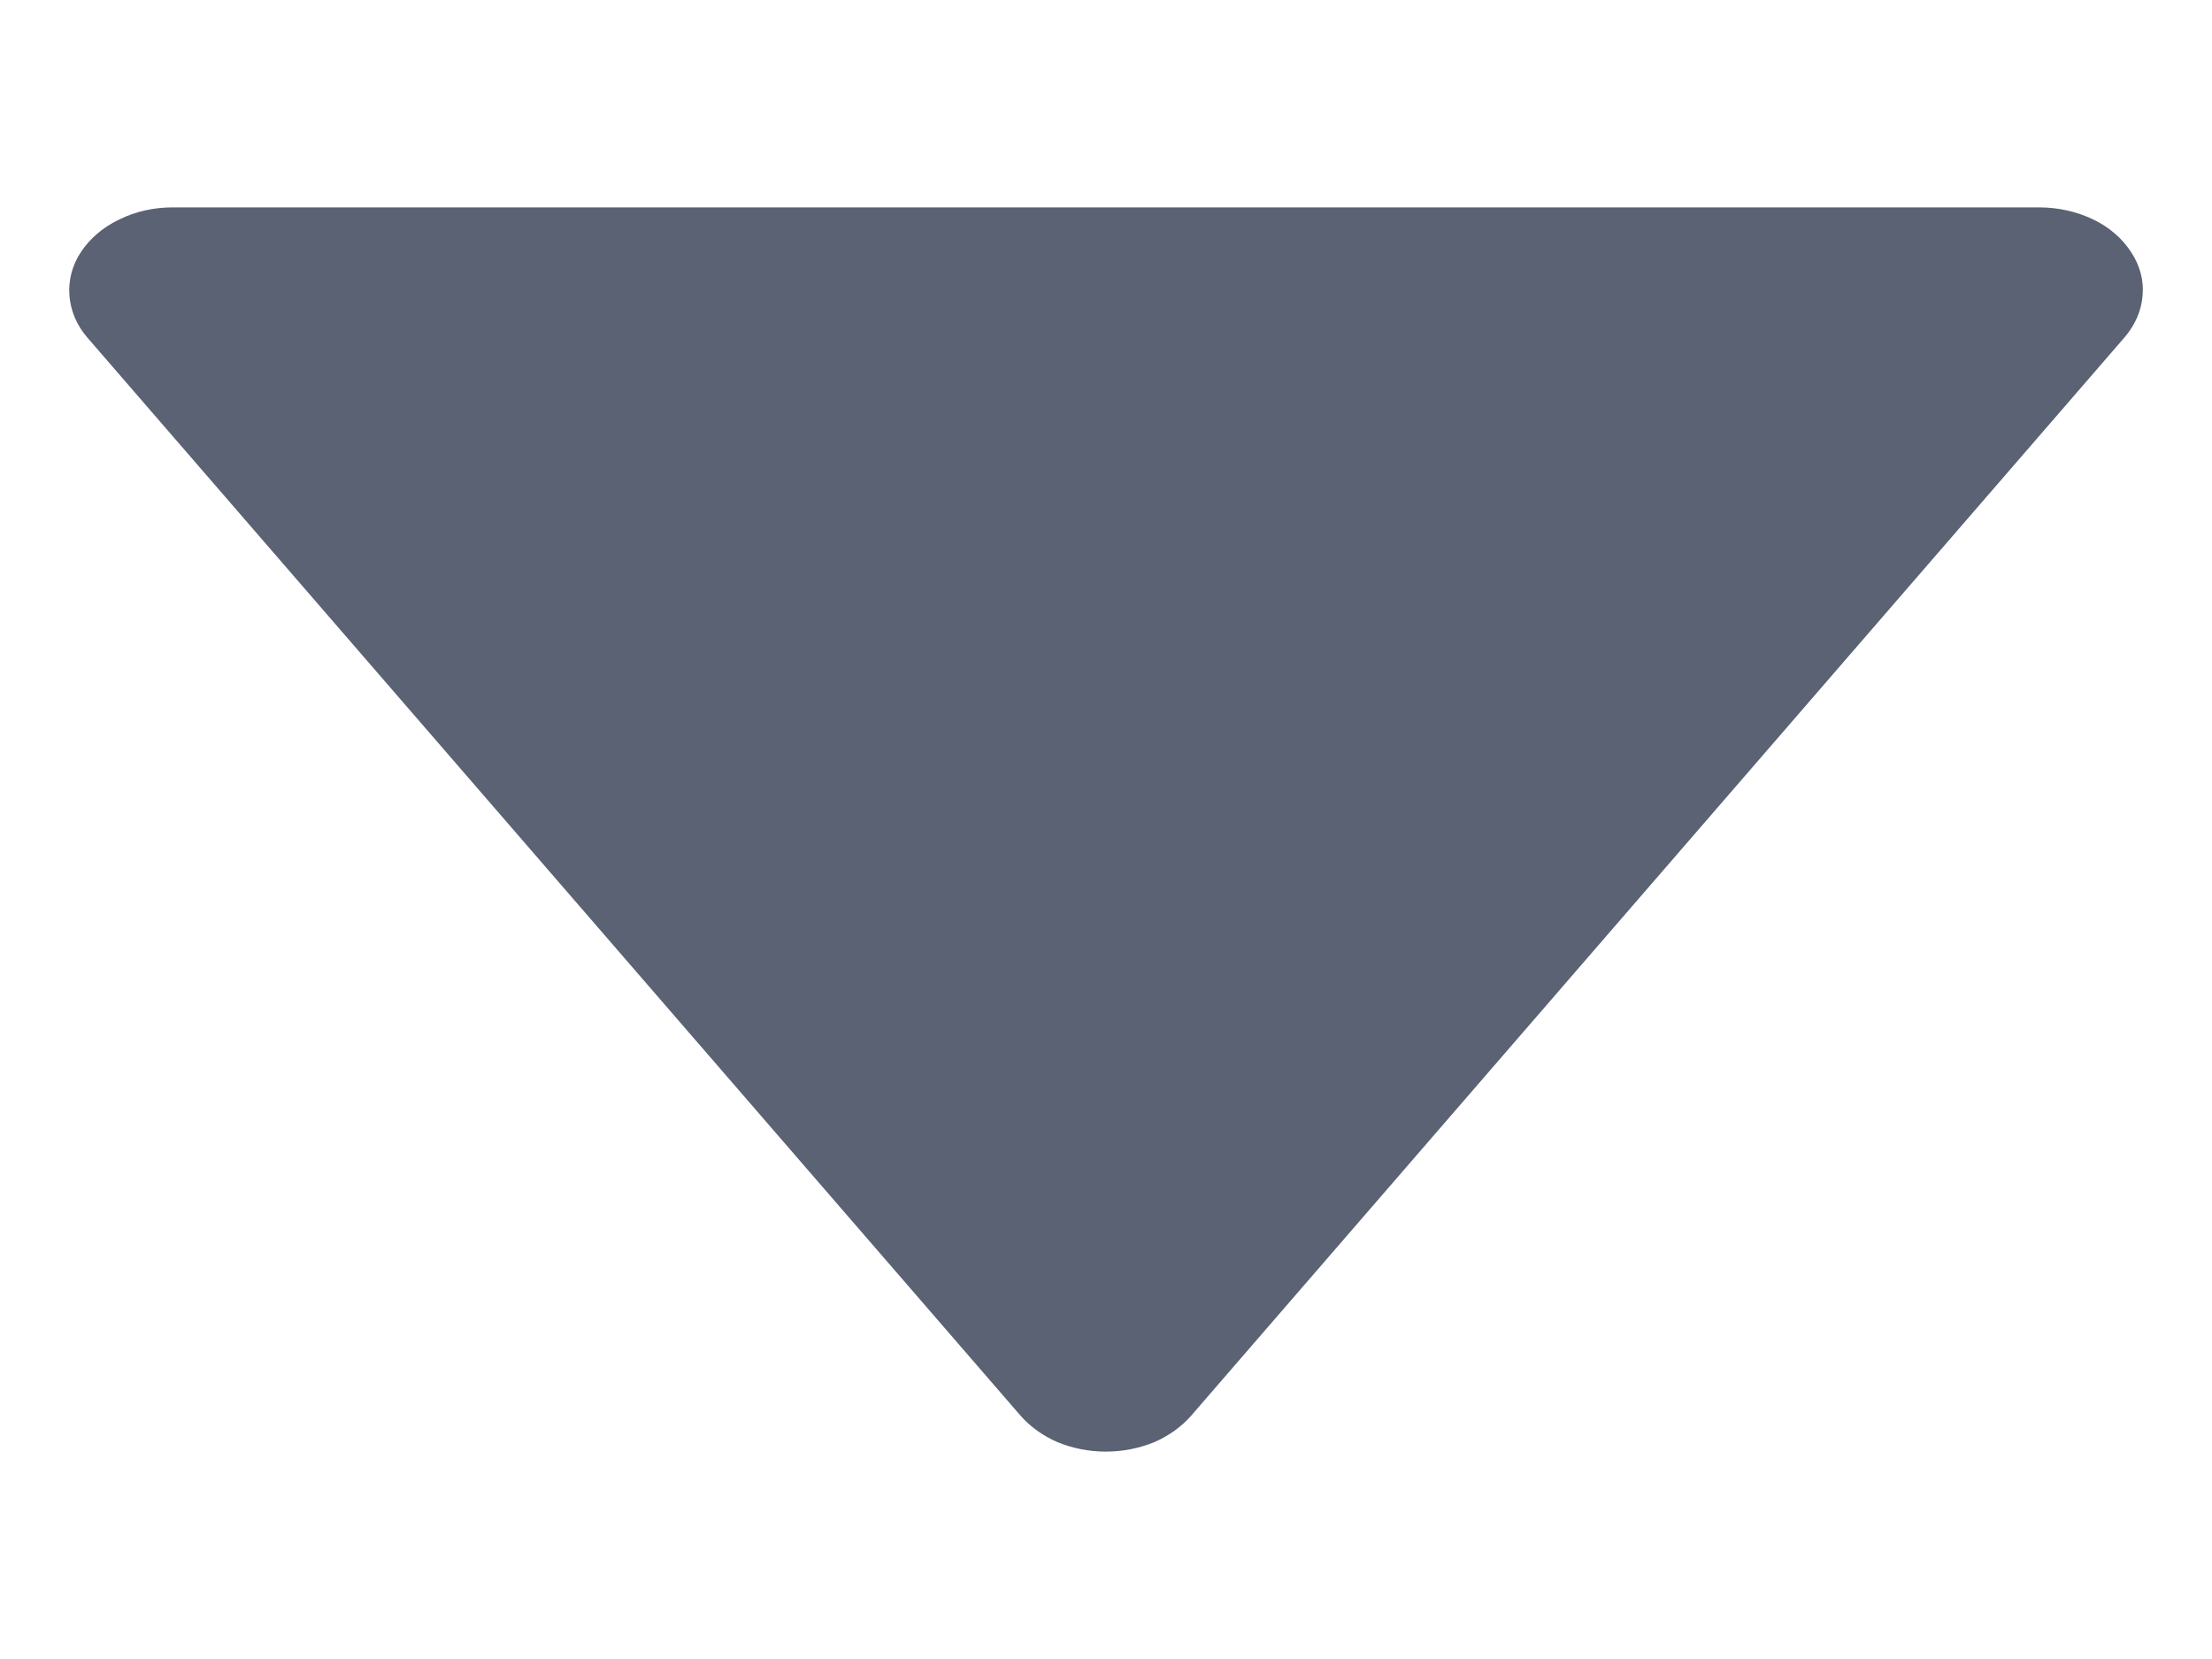 <svg width="8" height="6" viewBox="0 0 8 6" fill="none" xmlns="http://www.w3.org/2000/svg">
<path d="M3.691 5.12C3.726 5.16 3.772 5.193 3.825 5.216C3.879 5.238 3.939 5.25 3.999 5.25C4.06 5.25 4.12 5.238 4.174 5.216C4.227 5.193 4.273 5.16 4.308 5.12L7.683 1.221C7.722 1.176 7.745 1.123 7.749 1.068C7.754 1.014 7.739 0.959 7.707 0.911C7.675 0.862 7.628 0.821 7.569 0.793C7.51 0.765 7.443 0.75 7.375 0.75H0.624C0.556 0.75 0.489 0.765 0.431 0.794C0.372 0.822 0.325 0.863 0.293 0.911C0.261 0.959 0.247 1.014 0.251 1.068C0.255 1.123 0.277 1.176 0.316 1.221L3.691 5.12Z" fill="#5A6273"/>
</svg>
